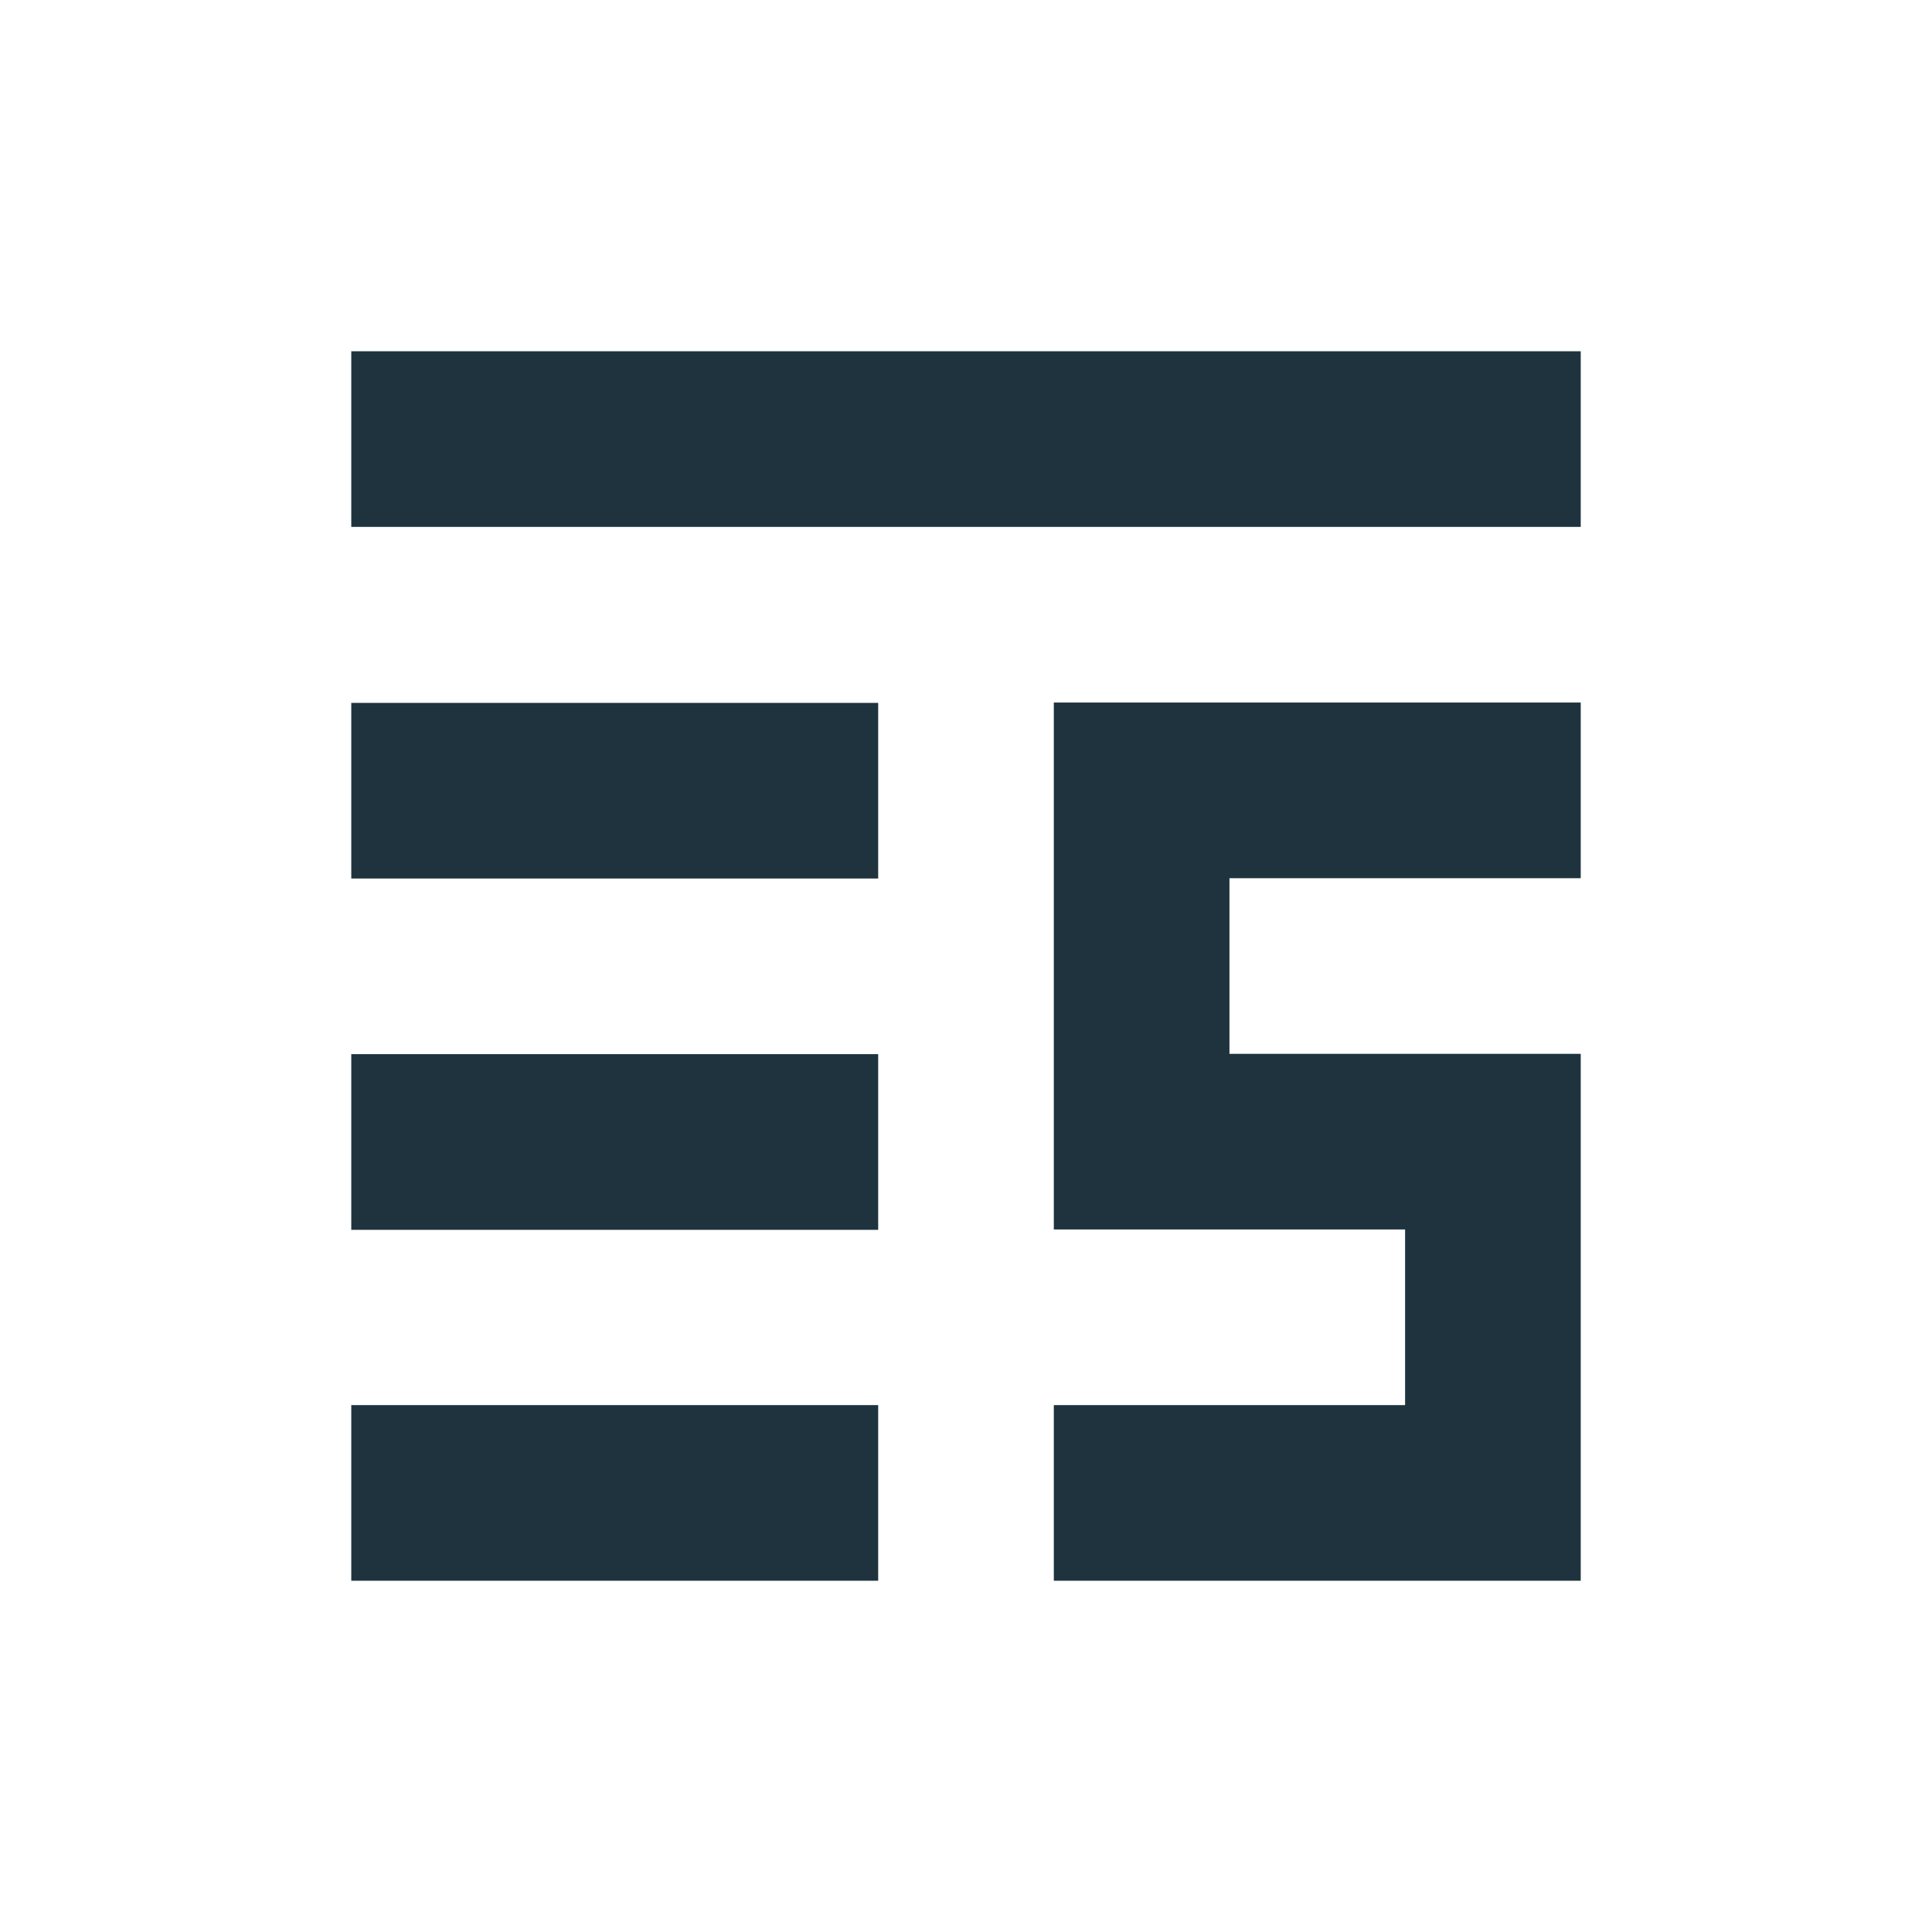 <svg xmlns="http://www.w3.org/2000/svg" width="22" height="22"><defs><style type="text/css" id="current-color-scheme"></style></defs><path d="M4 4v2h14V4H4zm8 4v6h4v2h-4v2h6v-6h-4v-2h4V8h-6zm-8 .004v2h6v-2H4zm0 4v2h6v-2H4zM4 16v2h6v-2H4z" fill="currentColor" color="#1e333d"/></svg>
